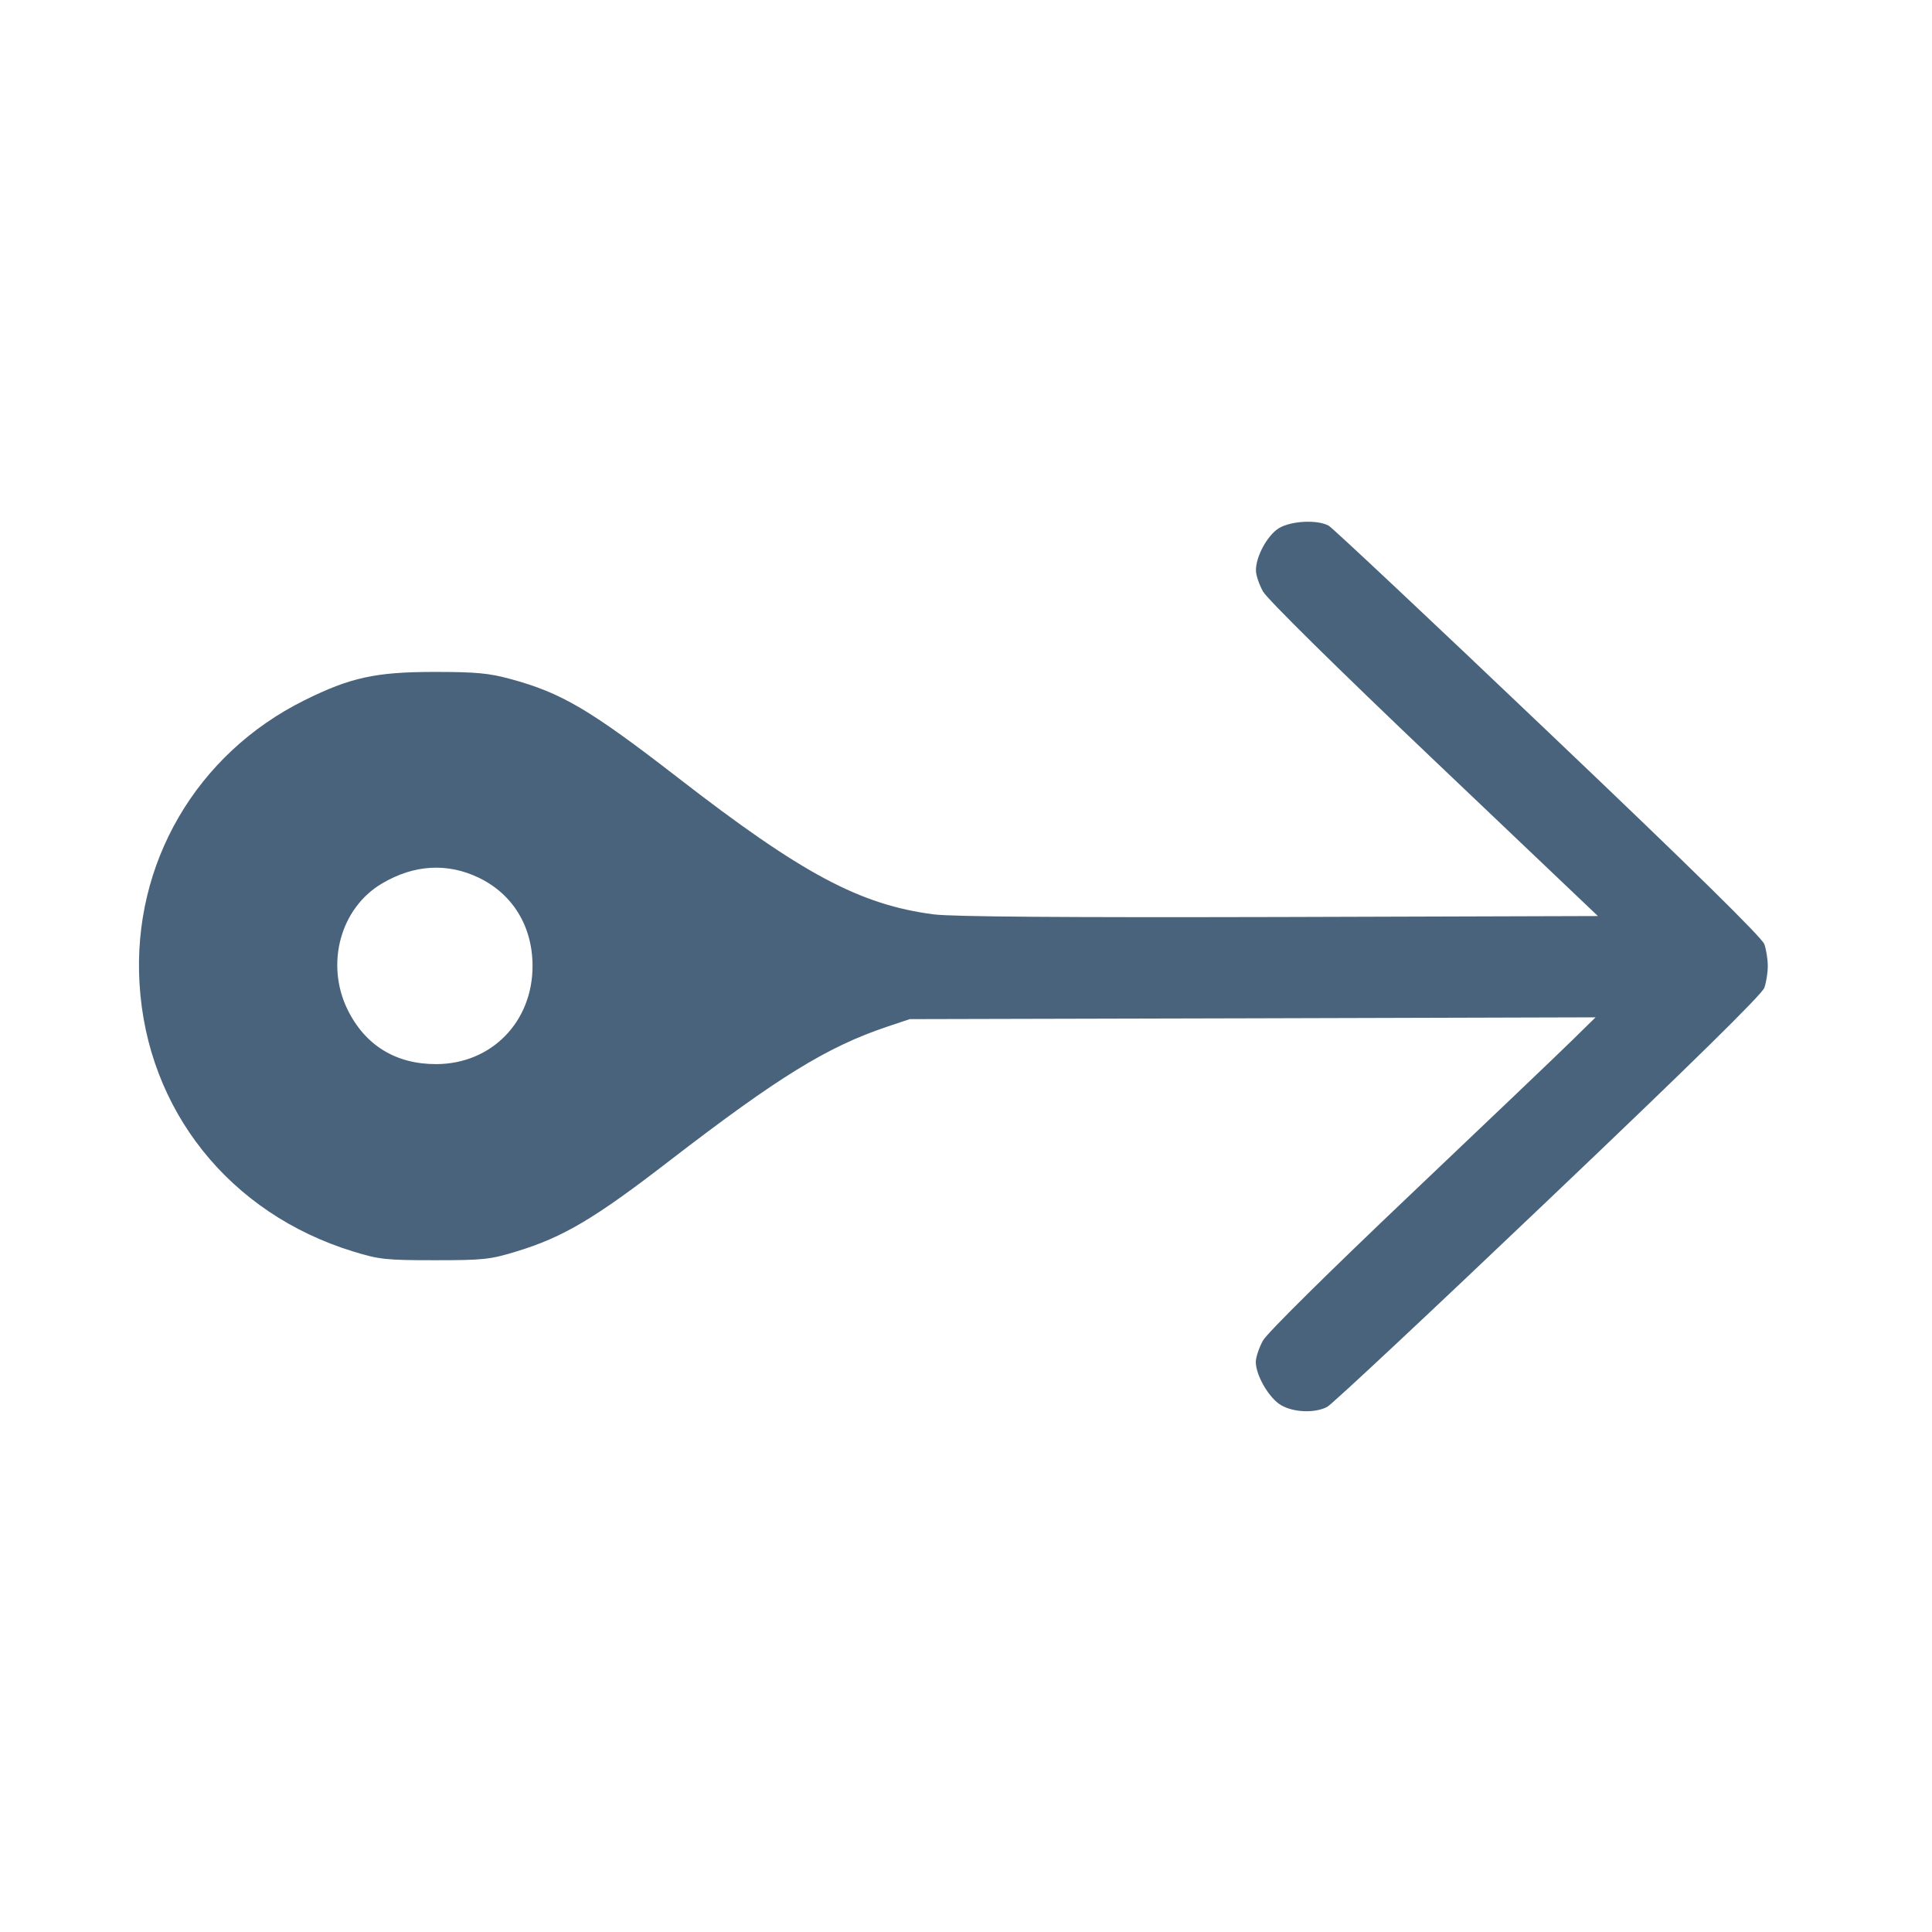 <svg xmlns="http://www.w3.org/2000/svg" fill="#49637C" viewBox="0 0 14 14"><path class="ic_m_port_arrow" d="M9.268 3.827 C 9.185 3.878,9.101 4.030,9.101 4.132 C 9.100 4.165,9.124 4.235,9.152 4.286 C 9.184 4.342,9.683 4.835,10.392 5.509 L 11.579 6.638 9.272 6.645 C 7.702 6.649,6.902 6.643,6.767 6.626 C 6.233 6.557,5.812 6.333,4.912 5.635 C 4.276 5.143,4.071 5.021,3.698 4.920 C 3.544 4.878,3.449 4.869,3.150 4.869 C 2.722 4.869,2.539 4.909,2.205 5.075 C 1.422 5.464,0.959 6.259,1.011 7.127 C 1.065 8.043,1.663 8.794,2.560 9.069 C 2.748 9.127,2.798 9.132,3.150 9.132 C 3.504 9.132,3.552 9.127,3.744 9.068 C 4.082 8.965,4.311 8.829,4.853 8.410 C 5.643 7.802,5.994 7.586,6.428 7.440 L 6.592 7.385 9.077 7.379 L 11.562 7.372 11.398 7.533 C 11.309 7.621,10.778 8.127,10.220 8.657 C 9.624 9.223,9.183 9.659,9.152 9.714 C 9.124 9.765,9.100 9.835,9.100 9.869 C 9.100 9.967,9.197 10.133,9.284 10.183 C 9.376 10.236,9.529 10.241,9.617 10.195 C 9.652 10.177,10.373 9.502,11.220 8.695 C 12.263 7.703,12.768 7.206,12.785 7.158 C 12.799 7.119,12.810 7.048,12.810 7.000 C 12.810 6.952,12.799 6.881,12.785 6.842 C 12.768 6.794,12.263 6.297,11.220 5.305 C 10.373 4.498,9.657 3.826,9.629 3.810 C 9.548 3.764,9.356 3.774,9.268 3.827 M3.469 6.360 C 3.716 6.479,3.859 6.713,3.859 7.000 C 3.859 7.405,3.562 7.709,3.163 7.711 C 2.869 7.712,2.647 7.576,2.519 7.317 C 2.356 6.985,2.467 6.578,2.770 6.401 C 3.001 6.265,3.241 6.251,3.469 6.360 "  stroke="none" fill-rule="evenodd"></path></svg>